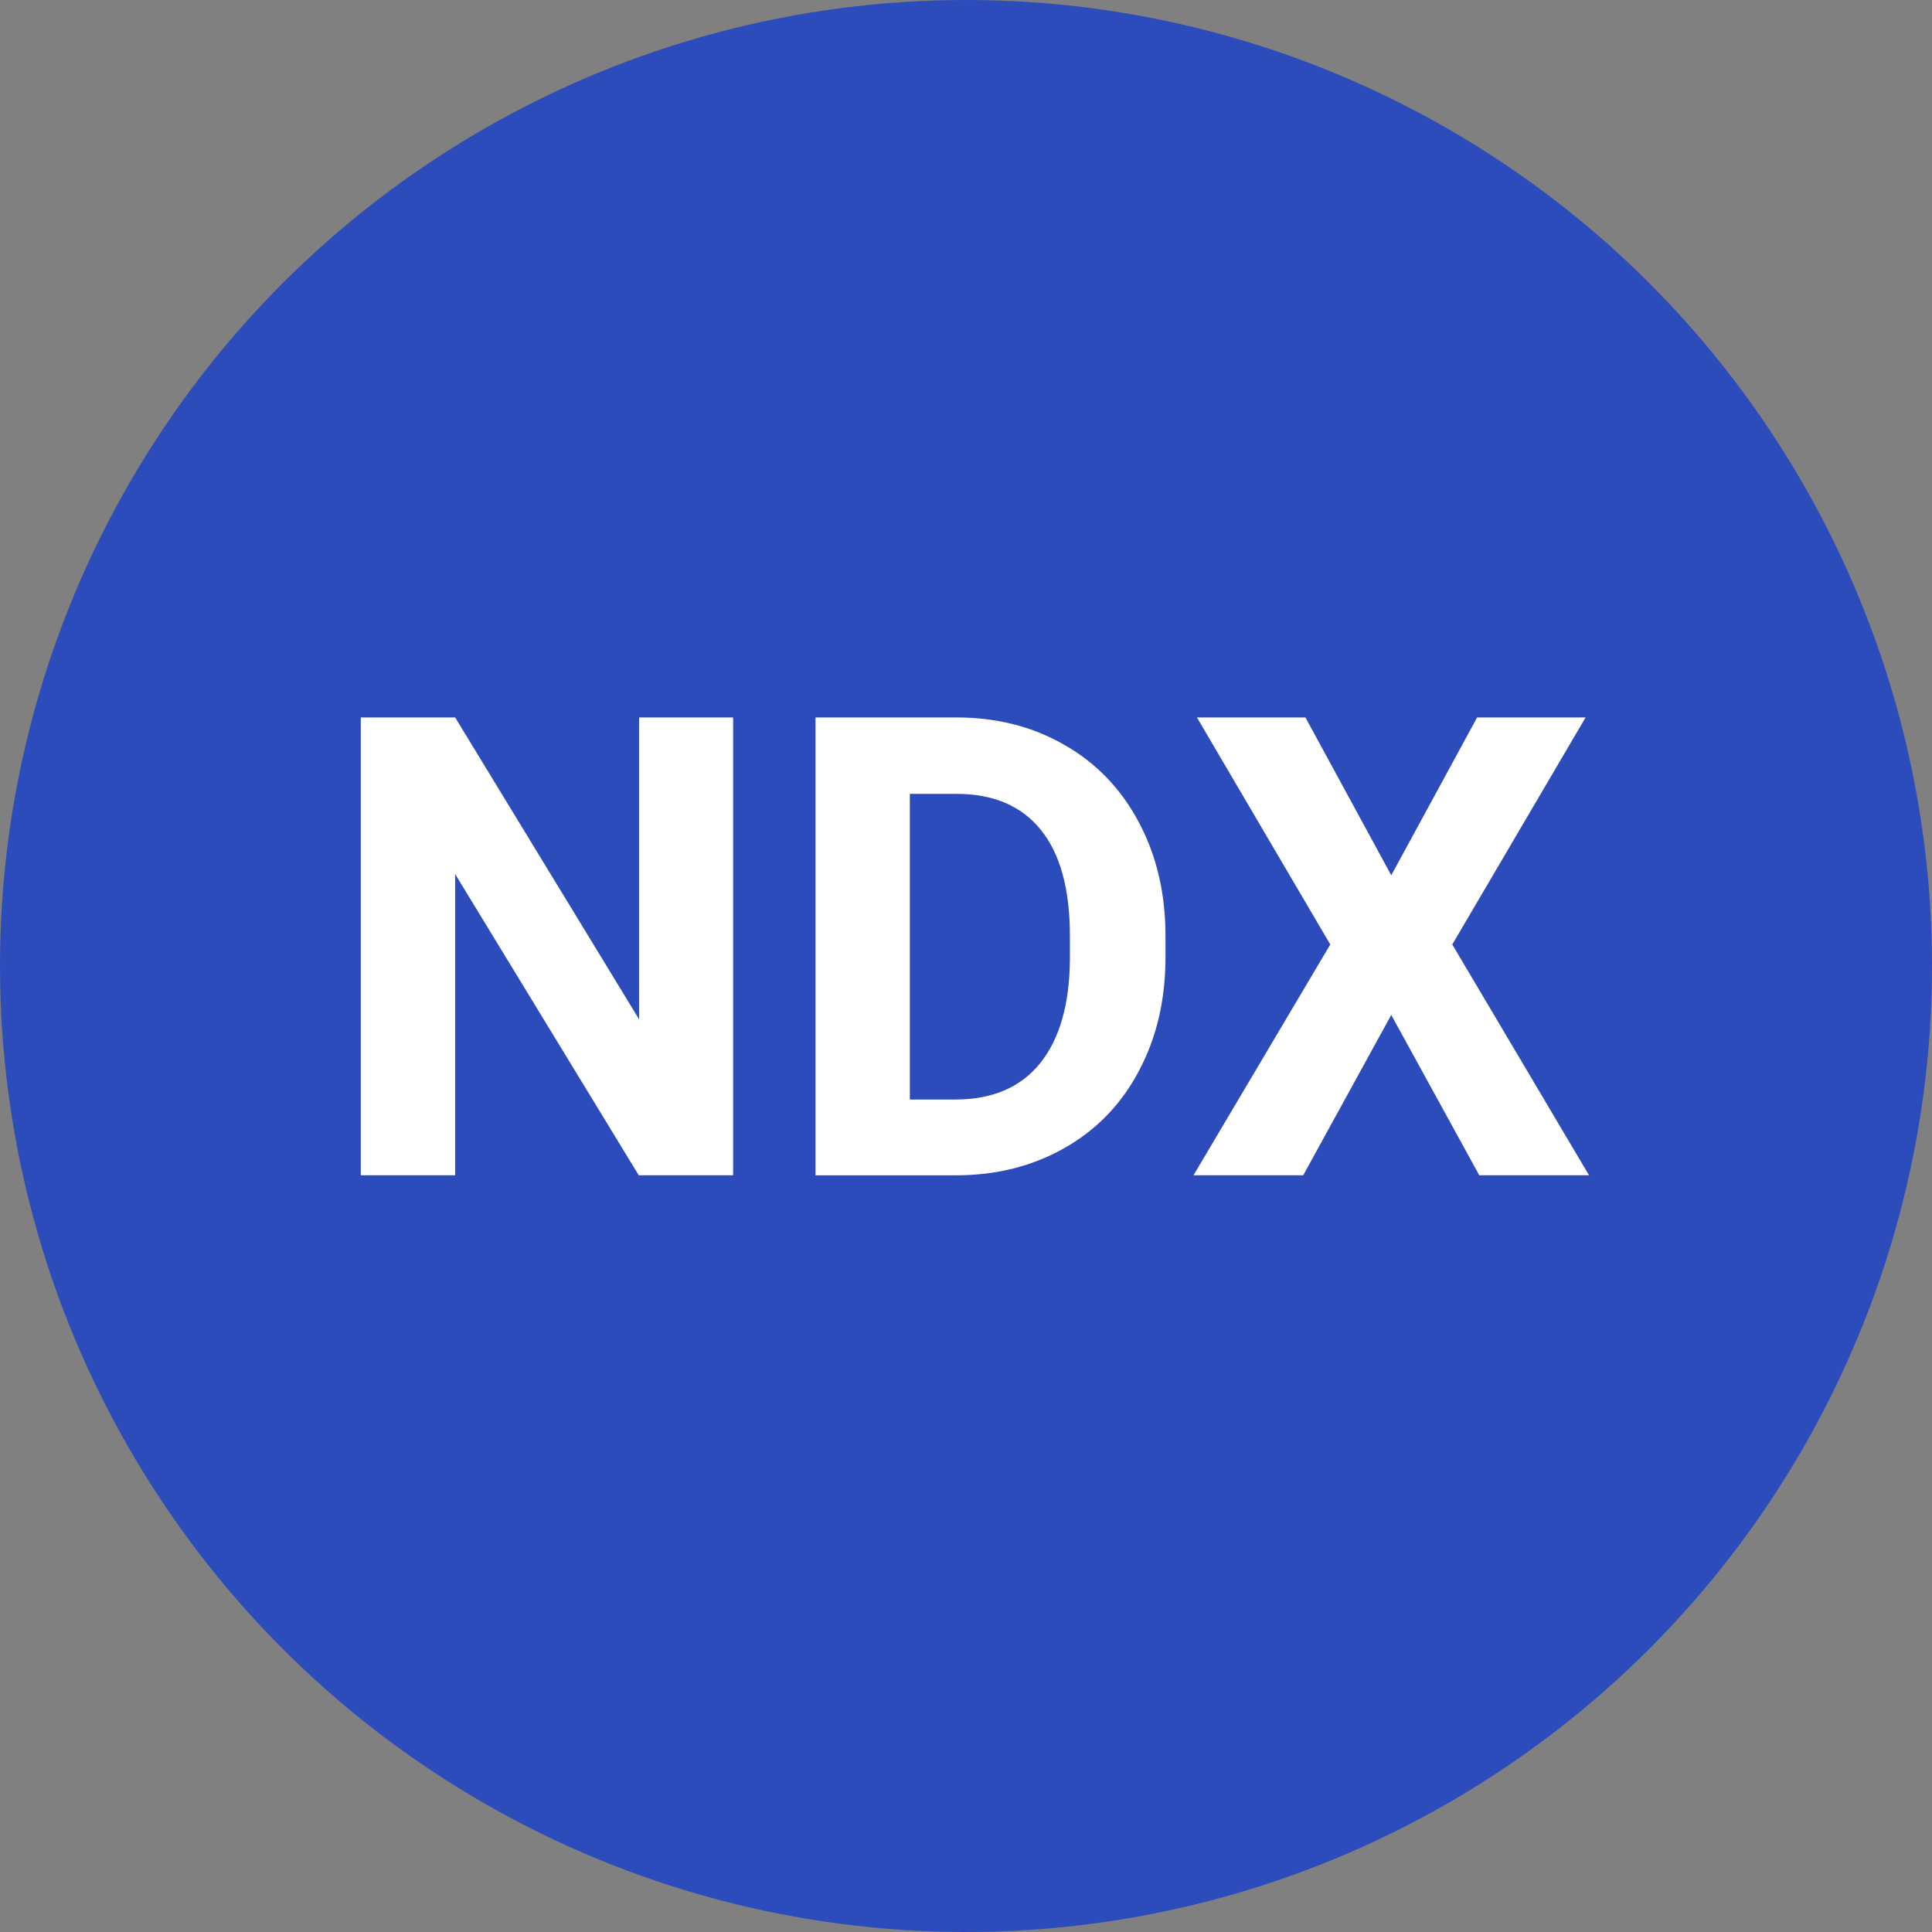 <svg width="120" height="120" fill="none" xmlns="http://www.w3.org/2000/svg"><rect width="100%" height="100%" fill="#808080" stroke="none"/><circle cx="60" cy="60" r="60" fill="#2C4CBC"/><path d="M45.535 73h-5.86L28.27 54.29V73h-5.86V44.562h5.86l11.425 18.75v-18.75h5.84V73zm5.117 0V44.562h8.75c2.5 0 4.733.567 6.7 1.7 1.979 1.12 3.522 2.721 4.629 4.804 1.106 2.07 1.66 4.427 1.66 7.07v1.31c0 2.643-.547 4.993-1.641 7.05-1.08 2.057-2.61 3.652-4.59 4.785-1.979 1.133-4.212 1.706-6.7 1.719h-8.808zm5.86-23.691v18.984h2.832c2.291 0 4.043-.749 5.254-2.246 1.21-1.498 1.83-3.64 1.855-6.426v-1.504c0-2.89-.599-5.078-1.797-6.562-1.198-1.498-2.949-2.246-5.254-2.246h-2.89zm29.902 5.058l5.332-9.804h6.738l-8.28 14.101L98.698 73h-6.816l-5.469-9.96L80.945 73H74.13l8.496-14.336-8.281-14.102h6.738l5.332 9.805z" fill="#fff"/></svg>